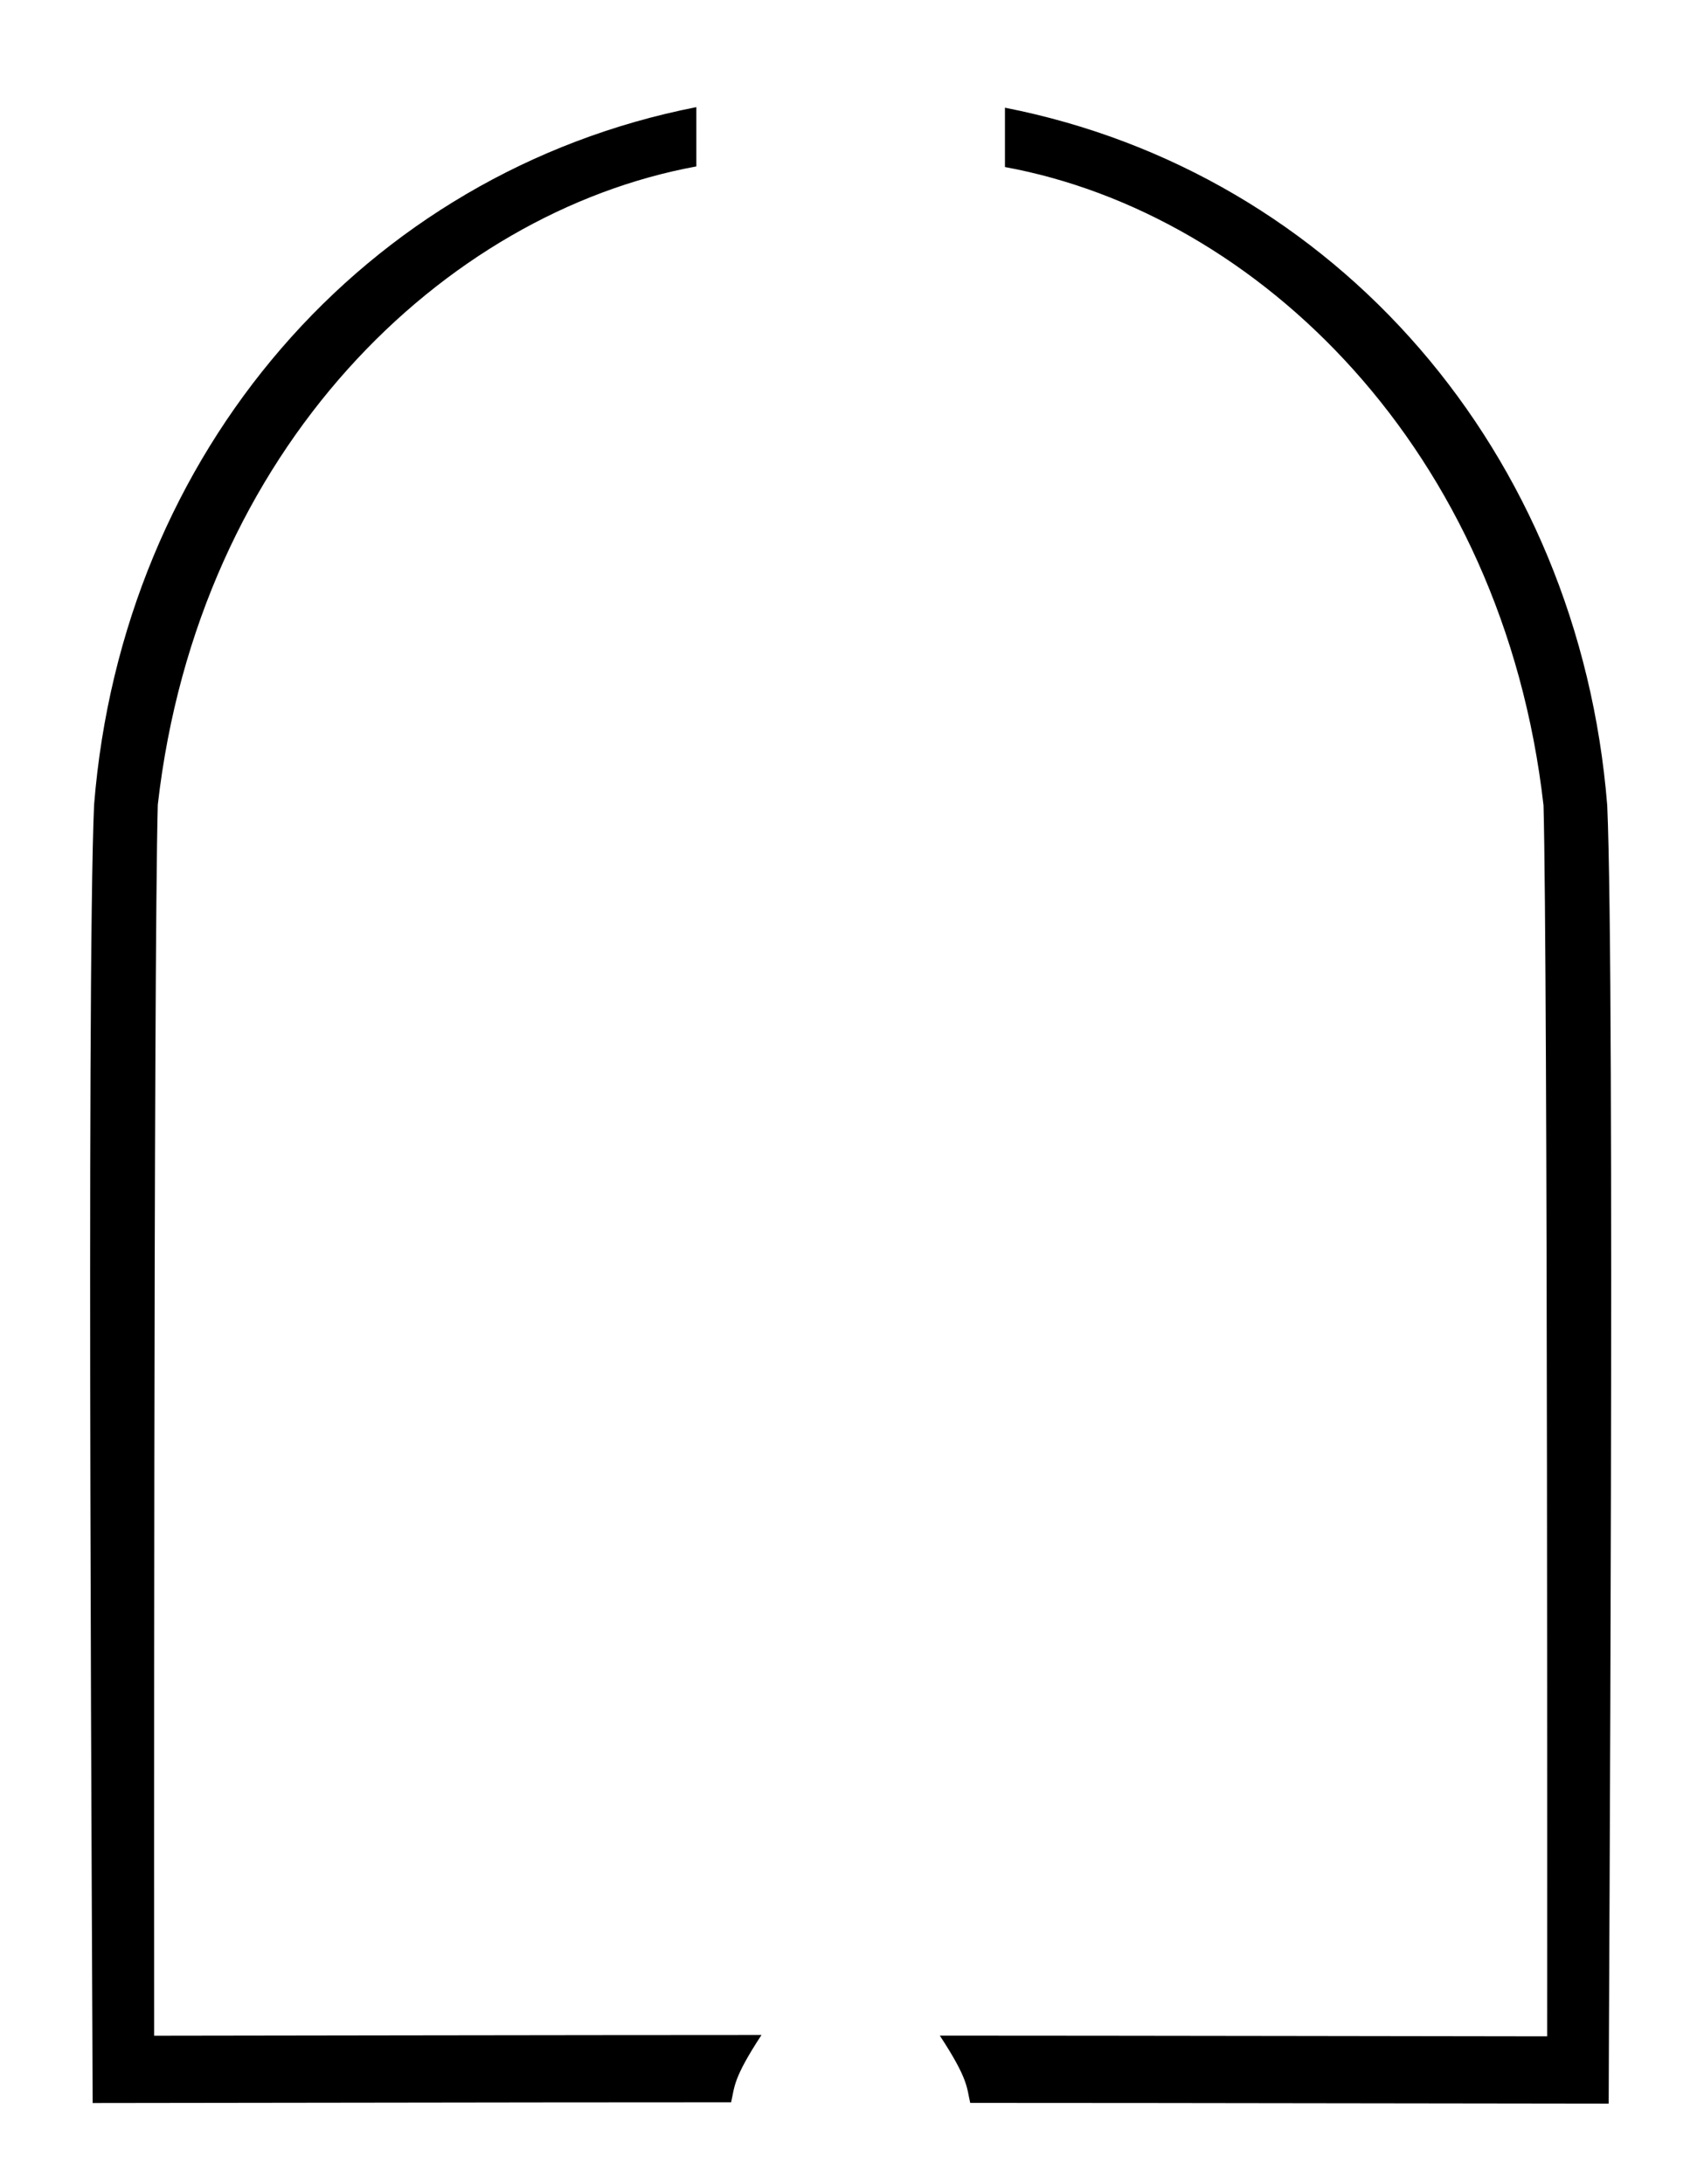 <svg
    viewBox="0 0 78 100"
    width="100%"
    height="100%"
    fill="#000"
    preserveAspectRatio="none"
    xmlns="http://www.w3.org/2000/svg">
    <path
        d="M31.875 7.62V4.905C16.7 7.886 5.6 20.709 4.307 36.846c-.364 8.15-.066 55.964-.066 59.443 4.639 0 18.887-.033 29.225-.033.165-.696.066-1.06 1.391-3.082-7.72 0-26.772.033-27.8.033 0-1.656-.033-48.972.166-56.361C9.08 20.543 20.311 9.742 31.875 7.62m14.126.028V4.931C61.177 7.913 72.277 20.737 73.57 36.873c.365 8.151.067 55.964.067 59.443-4.64 0-18.887-.033-29.225-.033-.166-.696-.066-1.06-1.392-3.081 7.72 0 26.773.033 27.8.033 0-1.657.033-48.973-.166-56.362C68.798 20.571 57.565 9.77 46.001 7.648" />
</svg>
